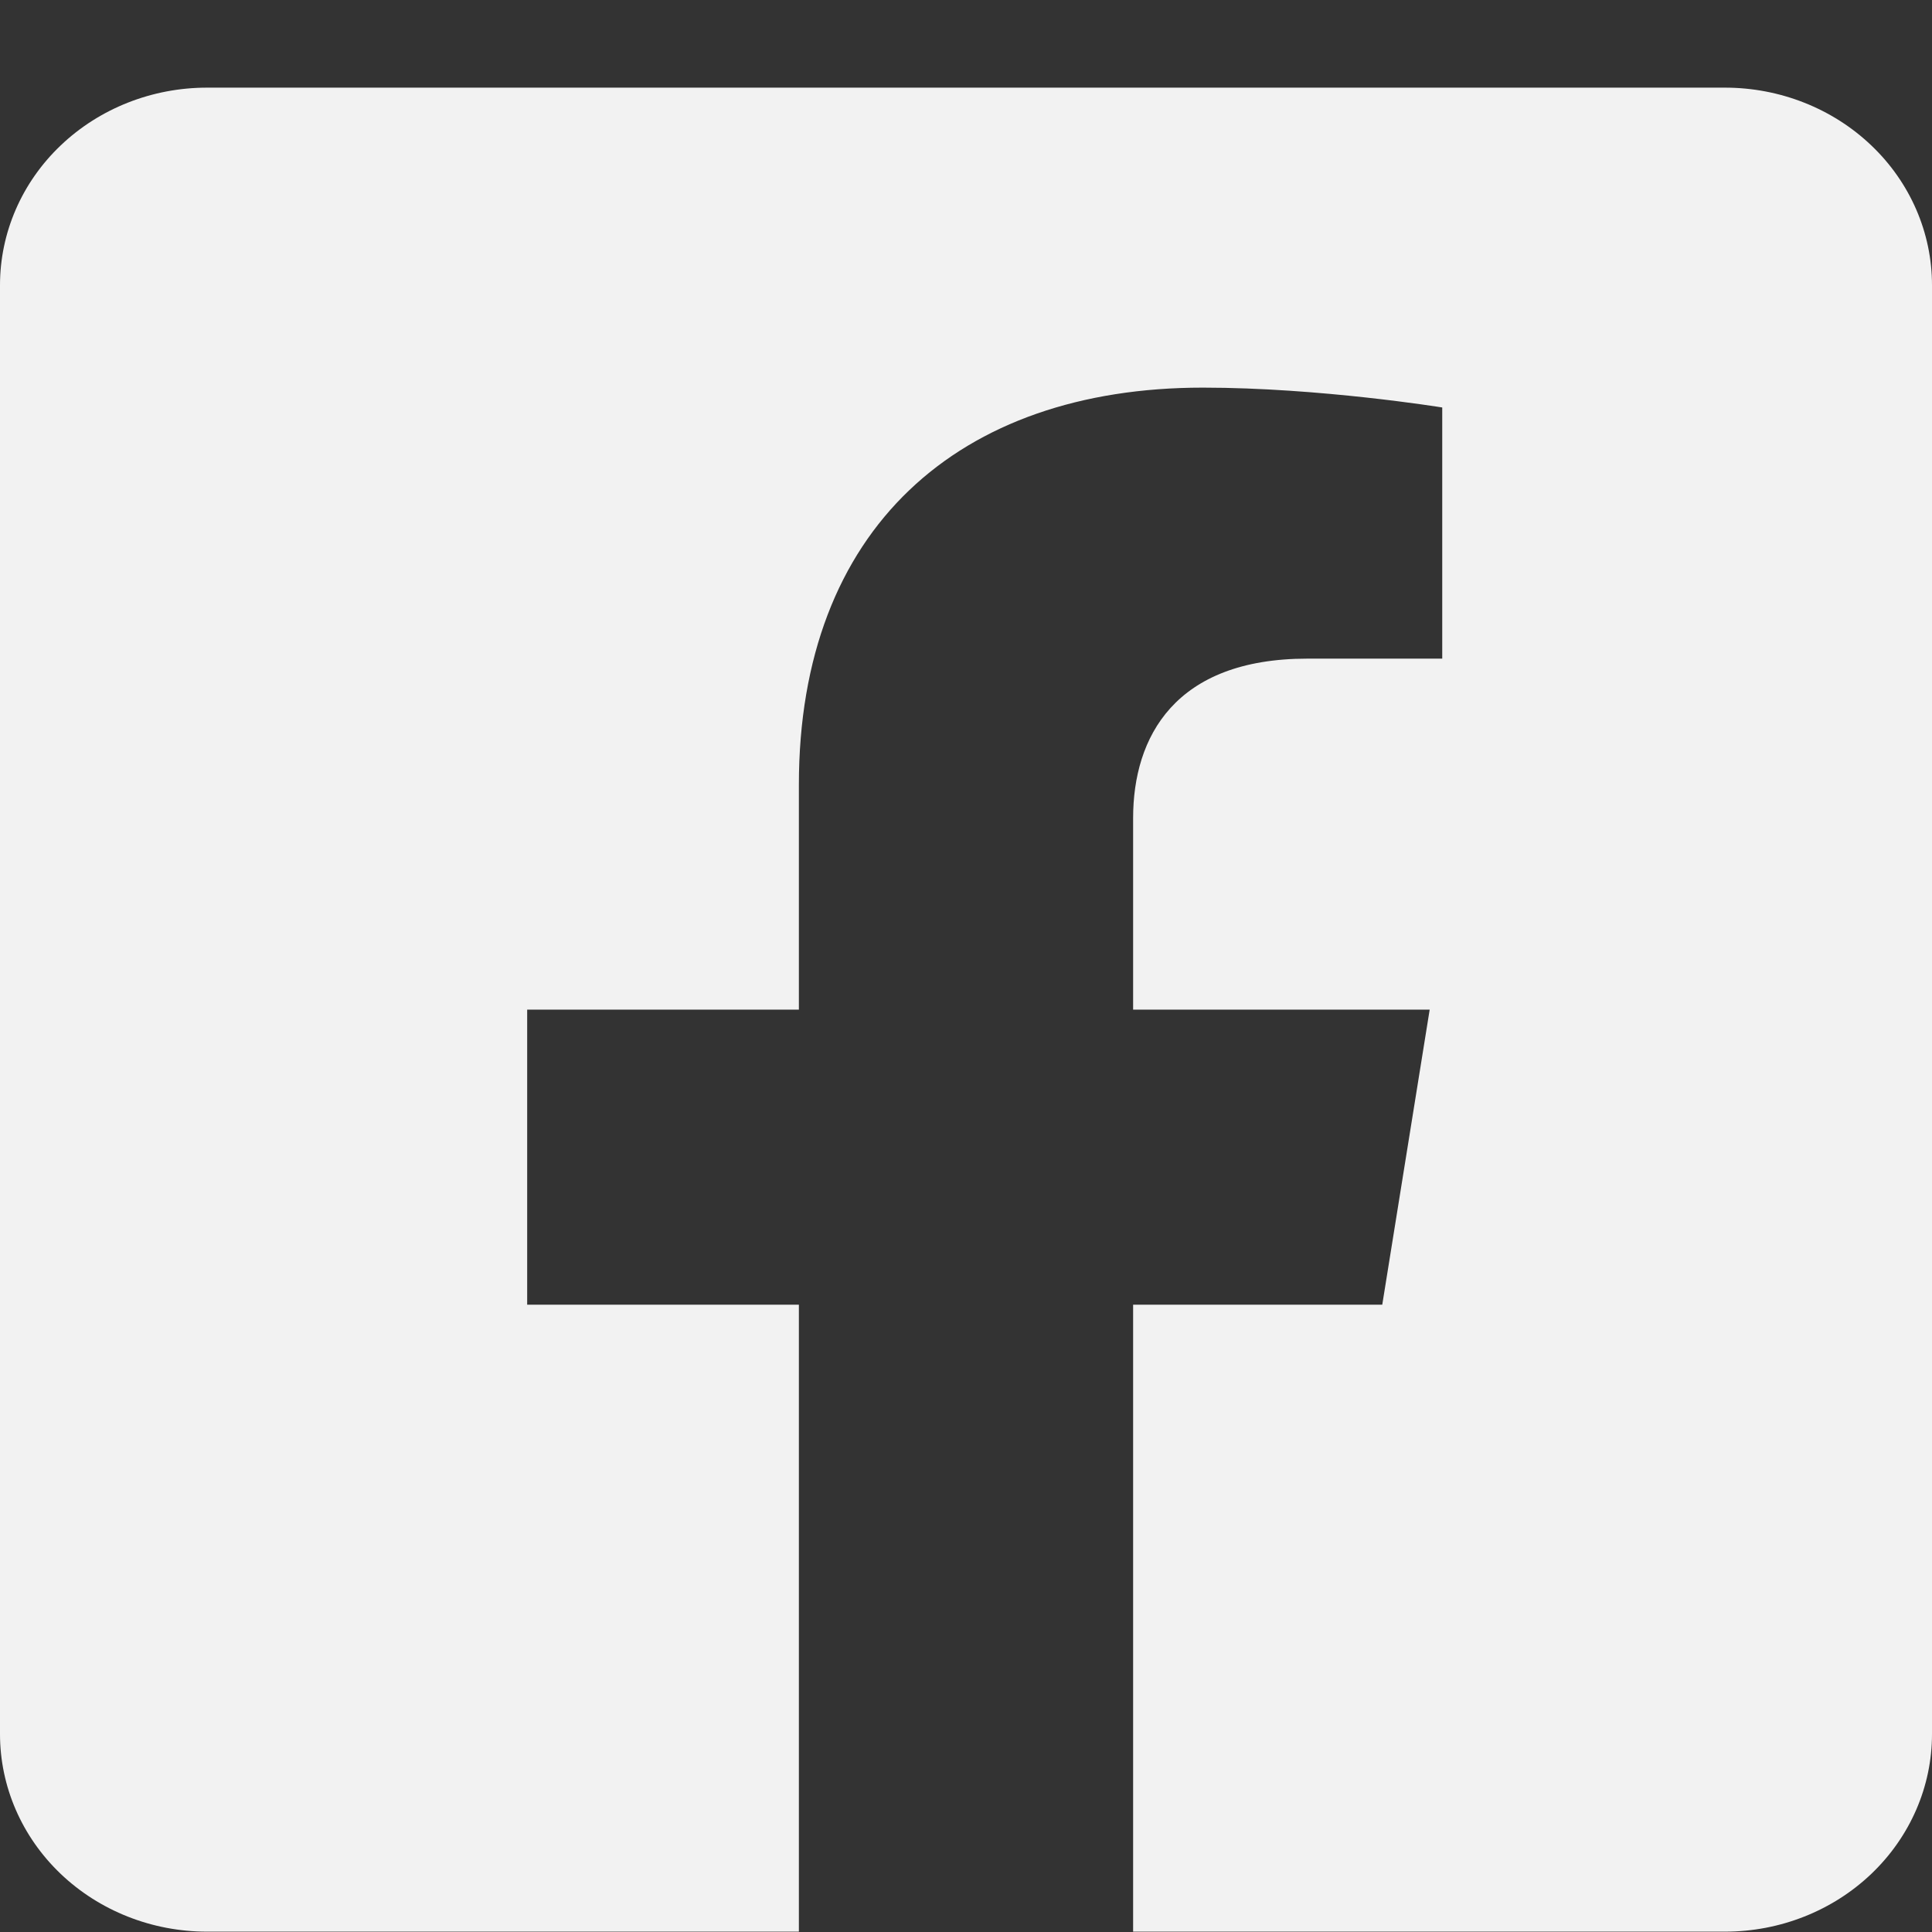 <svg width="22" height="22" viewBox="0 0 22 22" fill="none" xmlns="http://www.w3.org/2000/svg">
<rect x="0" y="0" width="22" height="22" fill="#333333" stroke="none"/>
<path d="M19.643 0.998H2.357C1.732 0.998 1.132 1.235 0.69 1.657C0.248 2.078 0 2.651 0 3.247L0 19.746C0 20.343 0.248 20.915 0.69 21.337C1.132 21.759 1.732 21.996 2.357 21.996H9.097V14.857H6.003V11.497H9.097V8.936C9.097 6.023 10.914 4.414 13.697 4.414C15.03 4.414 16.423 4.64 16.423 4.64V7.5H14.888C13.375 7.5 12.903 8.396 12.903 9.315V11.497H16.28L15.74 14.857H12.903V21.996H19.643C20.268 21.996 20.868 21.759 21.31 21.337C21.752 20.915 22 20.343 22 19.746V3.247C22 2.651 21.752 2.078 21.31 1.657C20.868 1.235 20.268 0.998 19.643 0.998Z" fill="#F2F2F2"/>
</svg>
